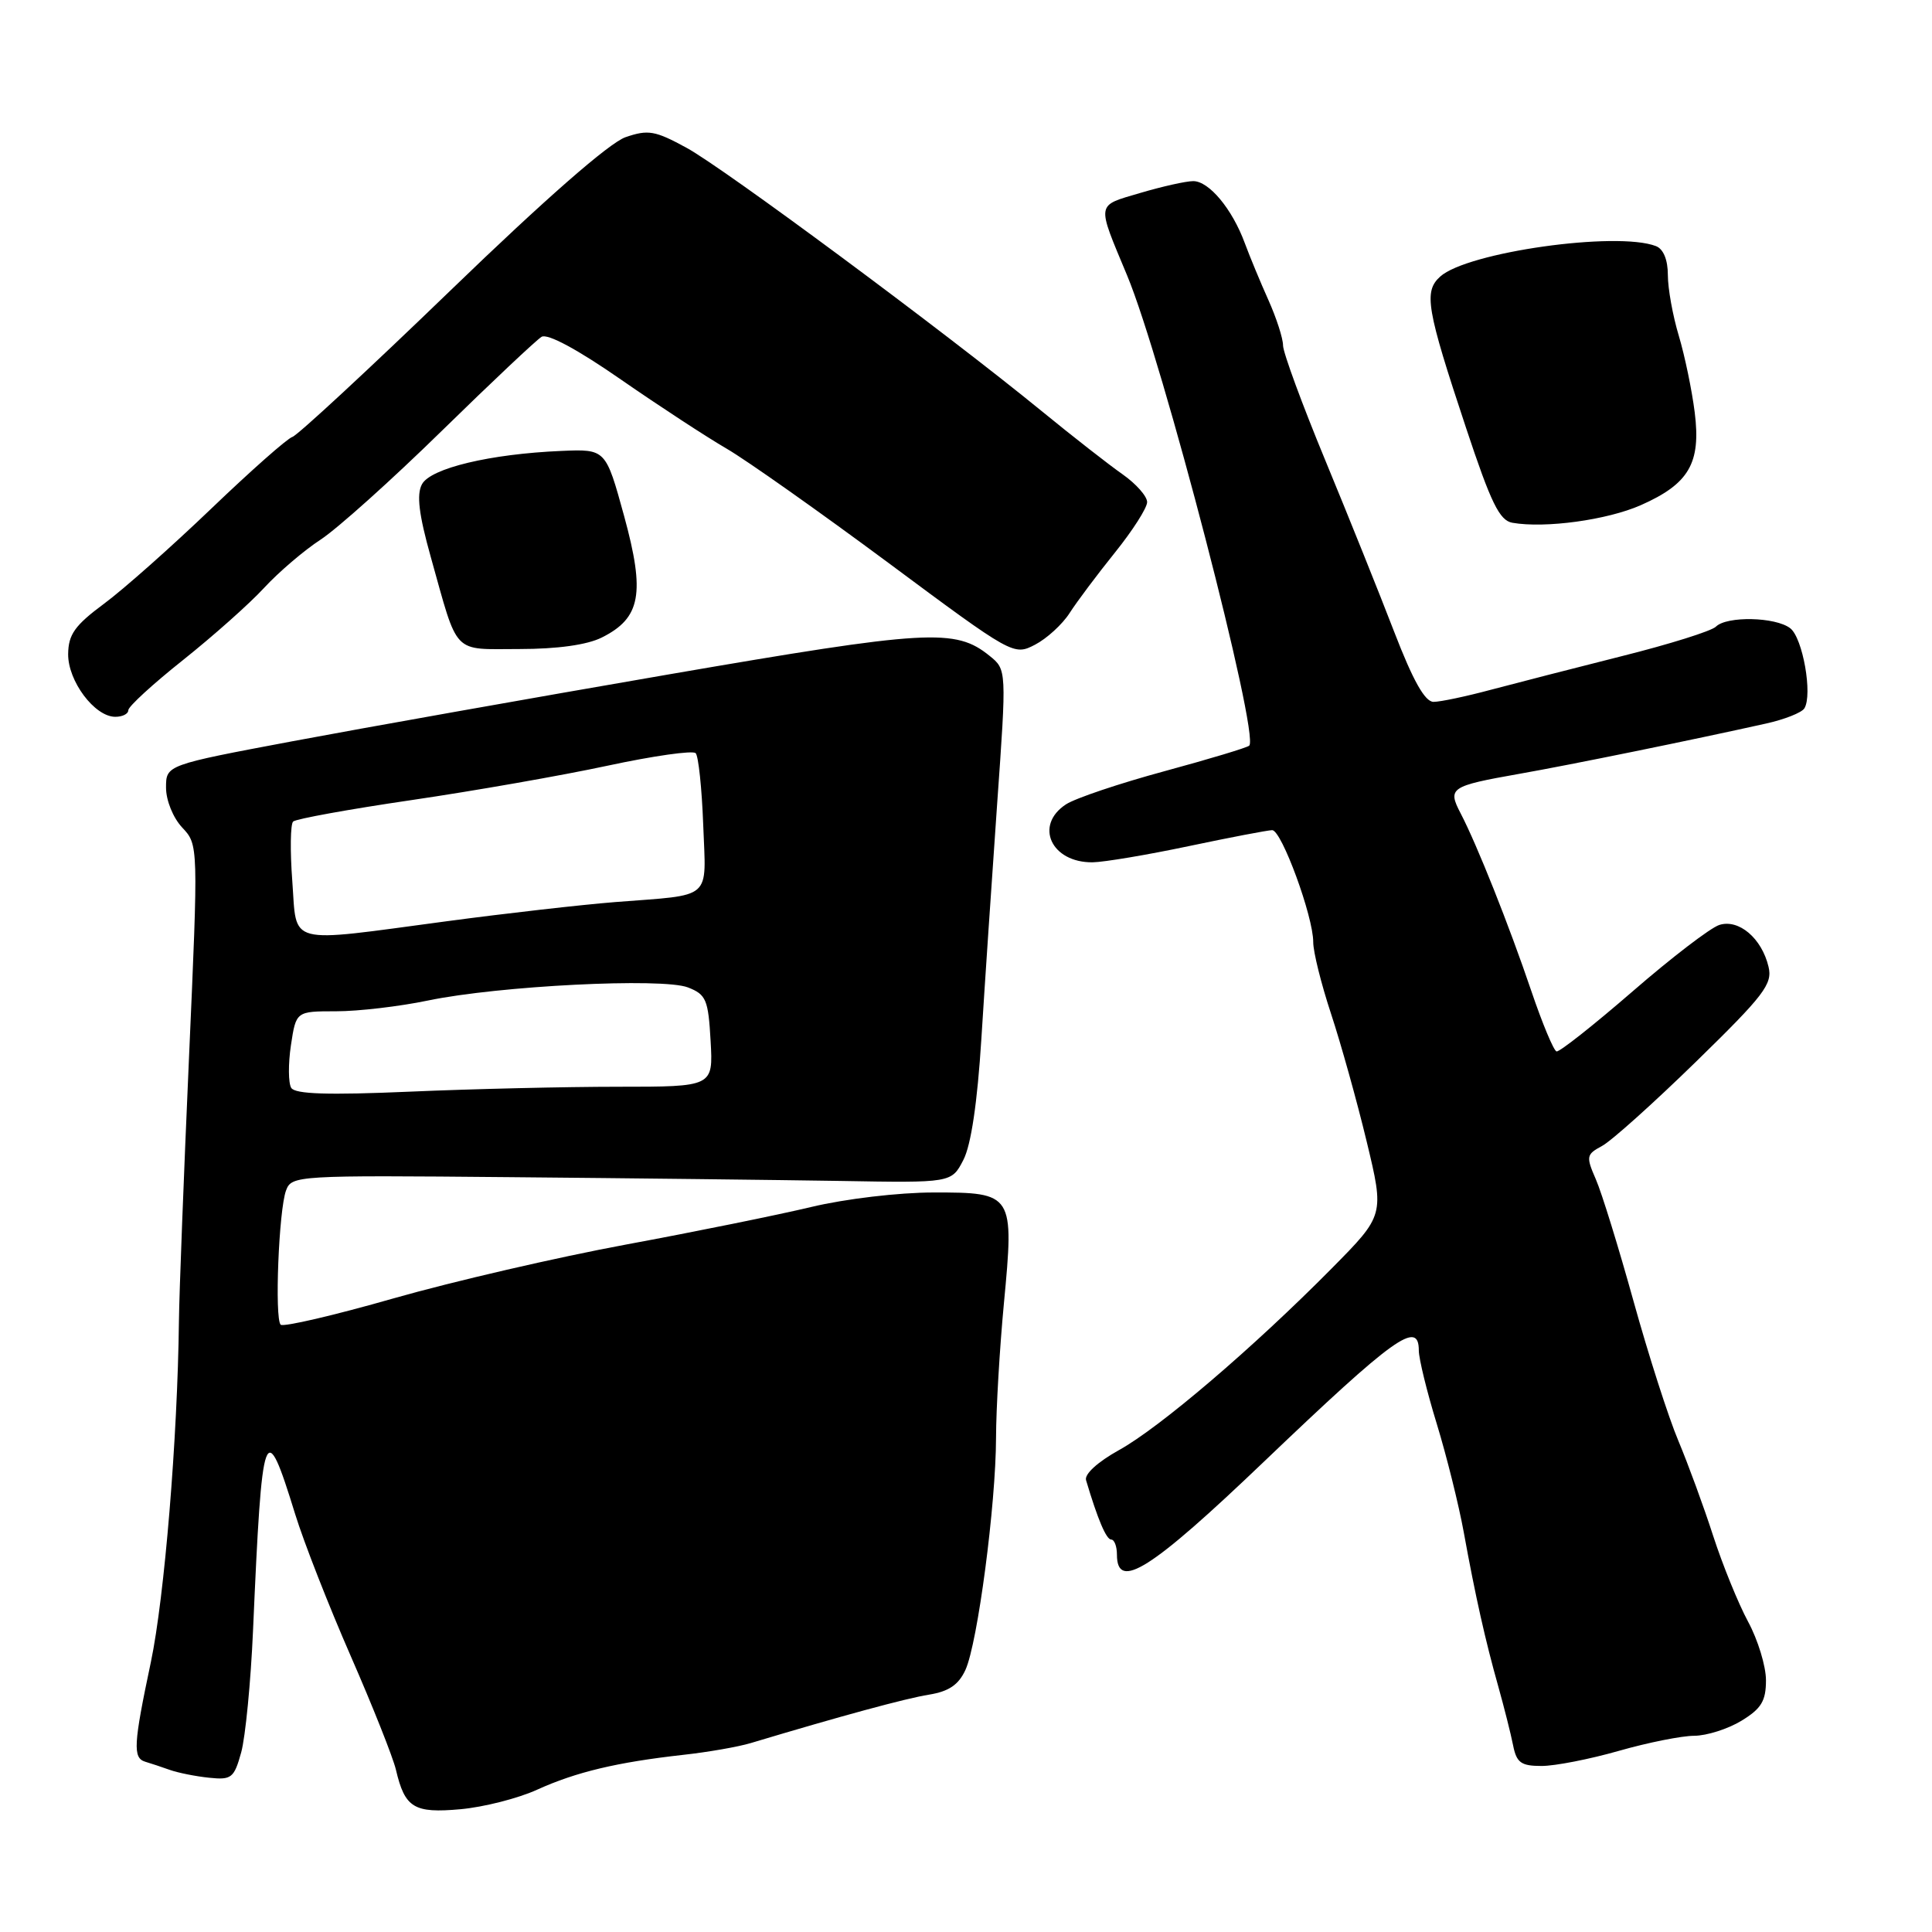 <?xml version="1.0" encoding="UTF-8" standalone="no"?>
<!DOCTYPE svg PUBLIC "-//W3C//DTD SVG 1.1//EN" "http://www.w3.org/Graphics/SVG/1.1/DTD/svg11.dtd" >
<svg xmlns="http://www.w3.org/2000/svg" xmlns:xlink="http://www.w3.org/1999/xlink" version="1.1" viewBox="0 0 256 256">
 <g >
 <path fill="currentColor"
d=" M 71.18 237.14 C 76.34 234.80 81.75 233.51 90.50 232.53 C 93.80 232.17 97.85 231.46 99.50 230.96 C 111.29 227.42 120.02 225.04 123.10 224.55 C 125.73 224.12 127.02 223.25 127.93 221.26 C 129.54 217.73 131.96 199.39 131.98 190.50 C 131.99 186.65 132.46 178.65 133.02 172.73 C 134.40 158.18 134.29 158.00 123.71 158.01 C 119.10 158.01 112.00 158.85 107.50 159.93 C 103.10 160.98 92.08 163.22 83.00 164.90 C 73.92 166.58 60.04 169.79 52.15 172.04 C 44.26 174.30 37.53 175.86 37.19 175.53 C 36.37 174.71 36.94 160.33 37.90 157.75 C 38.63 155.76 39.28 155.72 67.57 155.98 C 83.48 156.12 103.16 156.35 111.29 156.48 C 126.08 156.74 126.08 156.74 127.65 153.70 C 128.67 151.74 129.51 146.08 130.04 137.59 C 130.49 130.39 131.43 116.45 132.12 106.62 C 133.39 88.73 133.39 88.73 131.12 86.90 C 126.59 83.23 122.98 83.44 88.51 89.38 C 70.35 92.51 47.96 96.49 38.75 98.22 C 22.00 101.37 22.00 101.37 22.00 104.37 C 22.00 106.06 22.94 108.37 24.14 109.65 C 26.29 111.94 26.29 111.94 25.04 140.22 C 24.35 155.77 23.75 171.43 23.71 175.00 C 23.53 190.58 21.79 211.68 19.99 220.24 C 17.68 231.16 17.58 232.94 19.25 233.44 C 19.94 233.64 21.40 234.13 22.50 234.52 C 23.60 234.91 25.95 235.38 27.72 235.56 C 30.67 235.87 31.02 235.60 31.96 232.20 C 32.52 230.16 33.23 222.88 33.53 216.00 C 34.73 188.54 35.08 187.57 39.11 200.63 C 40.26 204.36 43.58 212.82 46.48 219.45 C 49.38 226.08 52.07 232.85 52.46 234.49 C 53.65 239.56 54.84 240.29 61.03 239.73 C 64.10 239.45 68.67 238.29 71.18 237.14 Z  M 214.50 232.00 C 218.35 230.90 222.85 230.00 224.50 230.00 C 226.15 229.99 228.96 229.10 230.75 228.01 C 233.39 226.40 234.00 225.39 234.00 222.64 C 234.00 220.78 232.93 217.28 231.63 214.88 C 230.33 212.47 228.25 207.35 227.00 203.50 C 225.76 199.65 223.68 193.99 222.39 190.91 C 221.09 187.84 218.42 179.51 216.45 172.41 C 214.48 165.31 212.24 158.05 211.46 156.27 C 210.14 153.24 210.19 152.97 212.27 151.85 C 213.50 151.20 219.10 146.17 224.73 140.68 C 233.76 131.87 234.89 130.39 234.34 128.10 C 233.44 124.32 230.40 121.74 227.82 122.56 C 226.65 122.93 221.48 126.89 216.32 131.37 C 211.16 135.84 206.63 139.42 206.25 139.32 C 205.87 139.22 204.37 135.62 202.91 131.32 C 199.95 122.58 195.70 111.91 193.54 107.77 C 191.79 104.41 192.15 104.16 201.30 102.54 C 208.12 101.34 224.20 98.06 233.98 95.88 C 236.44 95.34 238.74 94.43 239.09 93.86 C 240.20 92.05 238.88 84.54 237.22 83.25 C 235.28 81.74 228.80 81.60 227.36 83.04 C 226.79 83.61 221.19 85.37 214.91 86.94 C 208.64 88.52 200.82 90.53 197.54 91.40 C 194.26 92.28 190.85 93.00 189.95 93.00 C 188.81 93.00 187.23 90.18 184.75 83.75 C 182.79 78.66 178.68 68.42 175.61 61.00 C 172.54 53.58 170.02 46.72 170.01 45.78 C 170.01 44.83 169.13 42.13 168.08 39.78 C 167.02 37.42 165.61 34.02 164.94 32.21 C 163.27 27.68 160.20 24.00 158.11 24.00 C 157.15 24.00 153.99 24.71 151.08 25.57 C 145.18 27.32 145.28 26.73 149.35 36.50 C 154.04 47.75 166.93 97.40 165.53 98.80 C 165.28 99.06 160.22 100.58 154.29 102.19 C 148.35 103.80 142.49 105.77 141.25 106.58 C 137.01 109.35 139.29 114.32 144.78 114.26 C 146.27 114.24 152.00 113.28 157.50 112.12 C 163.00 110.96 167.98 110.01 168.57 110.00 C 169.82 110.00 174.02 121.45 174.01 124.83 C 174.00 126.11 175.07 130.39 176.37 134.33 C 177.67 138.27 179.80 145.89 181.09 151.25 C 183.44 161.01 183.44 161.01 176.47 168.06 C 166.10 178.55 153.68 189.16 148.28 192.14 C 145.44 193.72 143.66 195.34 143.91 196.14 C 145.45 201.32 146.59 204.00 147.24 204.00 C 147.66 204.00 148.00 204.90 148.00 206.00 C 148.00 210.85 152.47 208.03 167.50 193.66 C 184.77 177.16 188.00 174.84 188.00 178.95 C 188.00 180.02 189.07 184.41 190.39 188.70 C 191.70 192.99 193.30 199.43 193.95 203.00 C 195.50 211.52 196.81 217.37 198.54 223.50 C 199.31 226.25 200.19 229.74 200.49 231.25 C 200.95 233.57 201.54 234.00 204.27 234.00 C 206.05 234.00 210.65 233.10 214.50 232.00 Z  M 17.00 94.11 C 17.00 93.62 20.26 90.63 24.25 87.46 C 28.24 84.28 33.08 79.98 35.00 77.89 C 36.92 75.81 40.30 72.92 42.50 71.49 C 44.70 70.05 51.90 63.59 58.50 57.13 C 65.10 50.67 71.07 45.05 71.76 44.63 C 72.55 44.16 76.53 46.30 82.26 50.28 C 87.34 53.80 93.66 57.93 96.30 59.46 C 98.93 60.99 108.56 67.79 117.70 74.57 C 134.19 86.82 134.32 86.89 137.14 85.43 C 138.70 84.62 140.77 82.73 141.73 81.23 C 142.69 79.73 145.40 76.12 147.74 73.21 C 150.08 70.30 152.00 67.30 152.00 66.53 C 152.00 65.76 150.54 64.11 148.75 62.85 C 146.96 61.60 142.12 57.82 138.00 54.45 C 125.08 43.89 95.92 22.28 90.98 19.59 C 86.79 17.30 85.88 17.15 82.88 18.18 C 80.74 18.93 72.26 26.34 59.75 38.43 C 48.89 48.92 39.44 57.67 38.75 57.89 C 38.06 58.10 33.23 62.38 28.00 67.39 C 22.77 72.40 16.38 78.08 13.78 80.00 C 9.91 82.87 9.06 84.07 9.03 86.67 C 9.00 90.24 12.52 94.95 15.25 94.98 C 16.21 94.99 17.00 94.60 17.00 94.11 Z  M 79.73 84.48 C 84.91 81.90 85.51 78.64 82.70 68.38 C 80.26 59.50 80.26 59.50 74.38 59.75 C 64.96 60.15 57.05 62.04 55.91 64.17 C 55.18 65.53 55.50 68.16 57.07 73.77 C 60.78 87.00 59.83 86.00 68.82 86.00 C 73.85 86.00 77.79 85.45 79.73 84.48 Z  M 217.41 66.94 C 223.81 64.11 225.40 61.37 224.56 54.65 C 224.19 51.70 223.24 47.13 222.45 44.49 C 221.65 41.84 221.00 38.23 221.00 36.45 C 221.00 34.42 220.41 32.99 219.42 32.61 C 214.22 30.61 194.41 33.41 190.83 36.65 C 188.63 38.64 189.01 40.89 194.26 56.70 C 197.56 66.65 198.69 68.97 200.40 69.27 C 204.76 70.03 212.96 68.90 217.41 66.94 Z  M 38.59 144.15 C 38.20 143.51 38.18 140.97 38.55 138.50 C 39.23 134.00 39.23 134.00 44.55 134.00 C 47.47 134.00 52.94 133.36 56.68 132.58 C 66.07 130.62 87.79 129.53 91.16 130.84 C 93.57 131.78 93.85 132.45 94.16 137.94 C 94.50 144.00 94.50 144.00 81.91 144.00 C 74.98 144.00 62.56 144.29 54.31 144.65 C 43.44 145.12 39.11 144.98 38.59 144.15 Z  M 38.73 116.75 C 38.43 112.76 38.48 109.21 38.84 108.86 C 39.20 108.51 46.25 107.23 54.50 106.02 C 62.75 104.81 74.45 102.76 80.50 101.46 C 86.55 100.16 91.81 99.41 92.18 99.80 C 92.55 100.18 93.00 104.46 93.18 109.30 C 93.55 119.42 94.60 118.50 81.50 119.53 C 77.10 119.88 67.03 121.02 59.12 122.08 C 37.70 124.94 39.37 125.37 38.73 116.75 Z "/>
</g>
</svg>